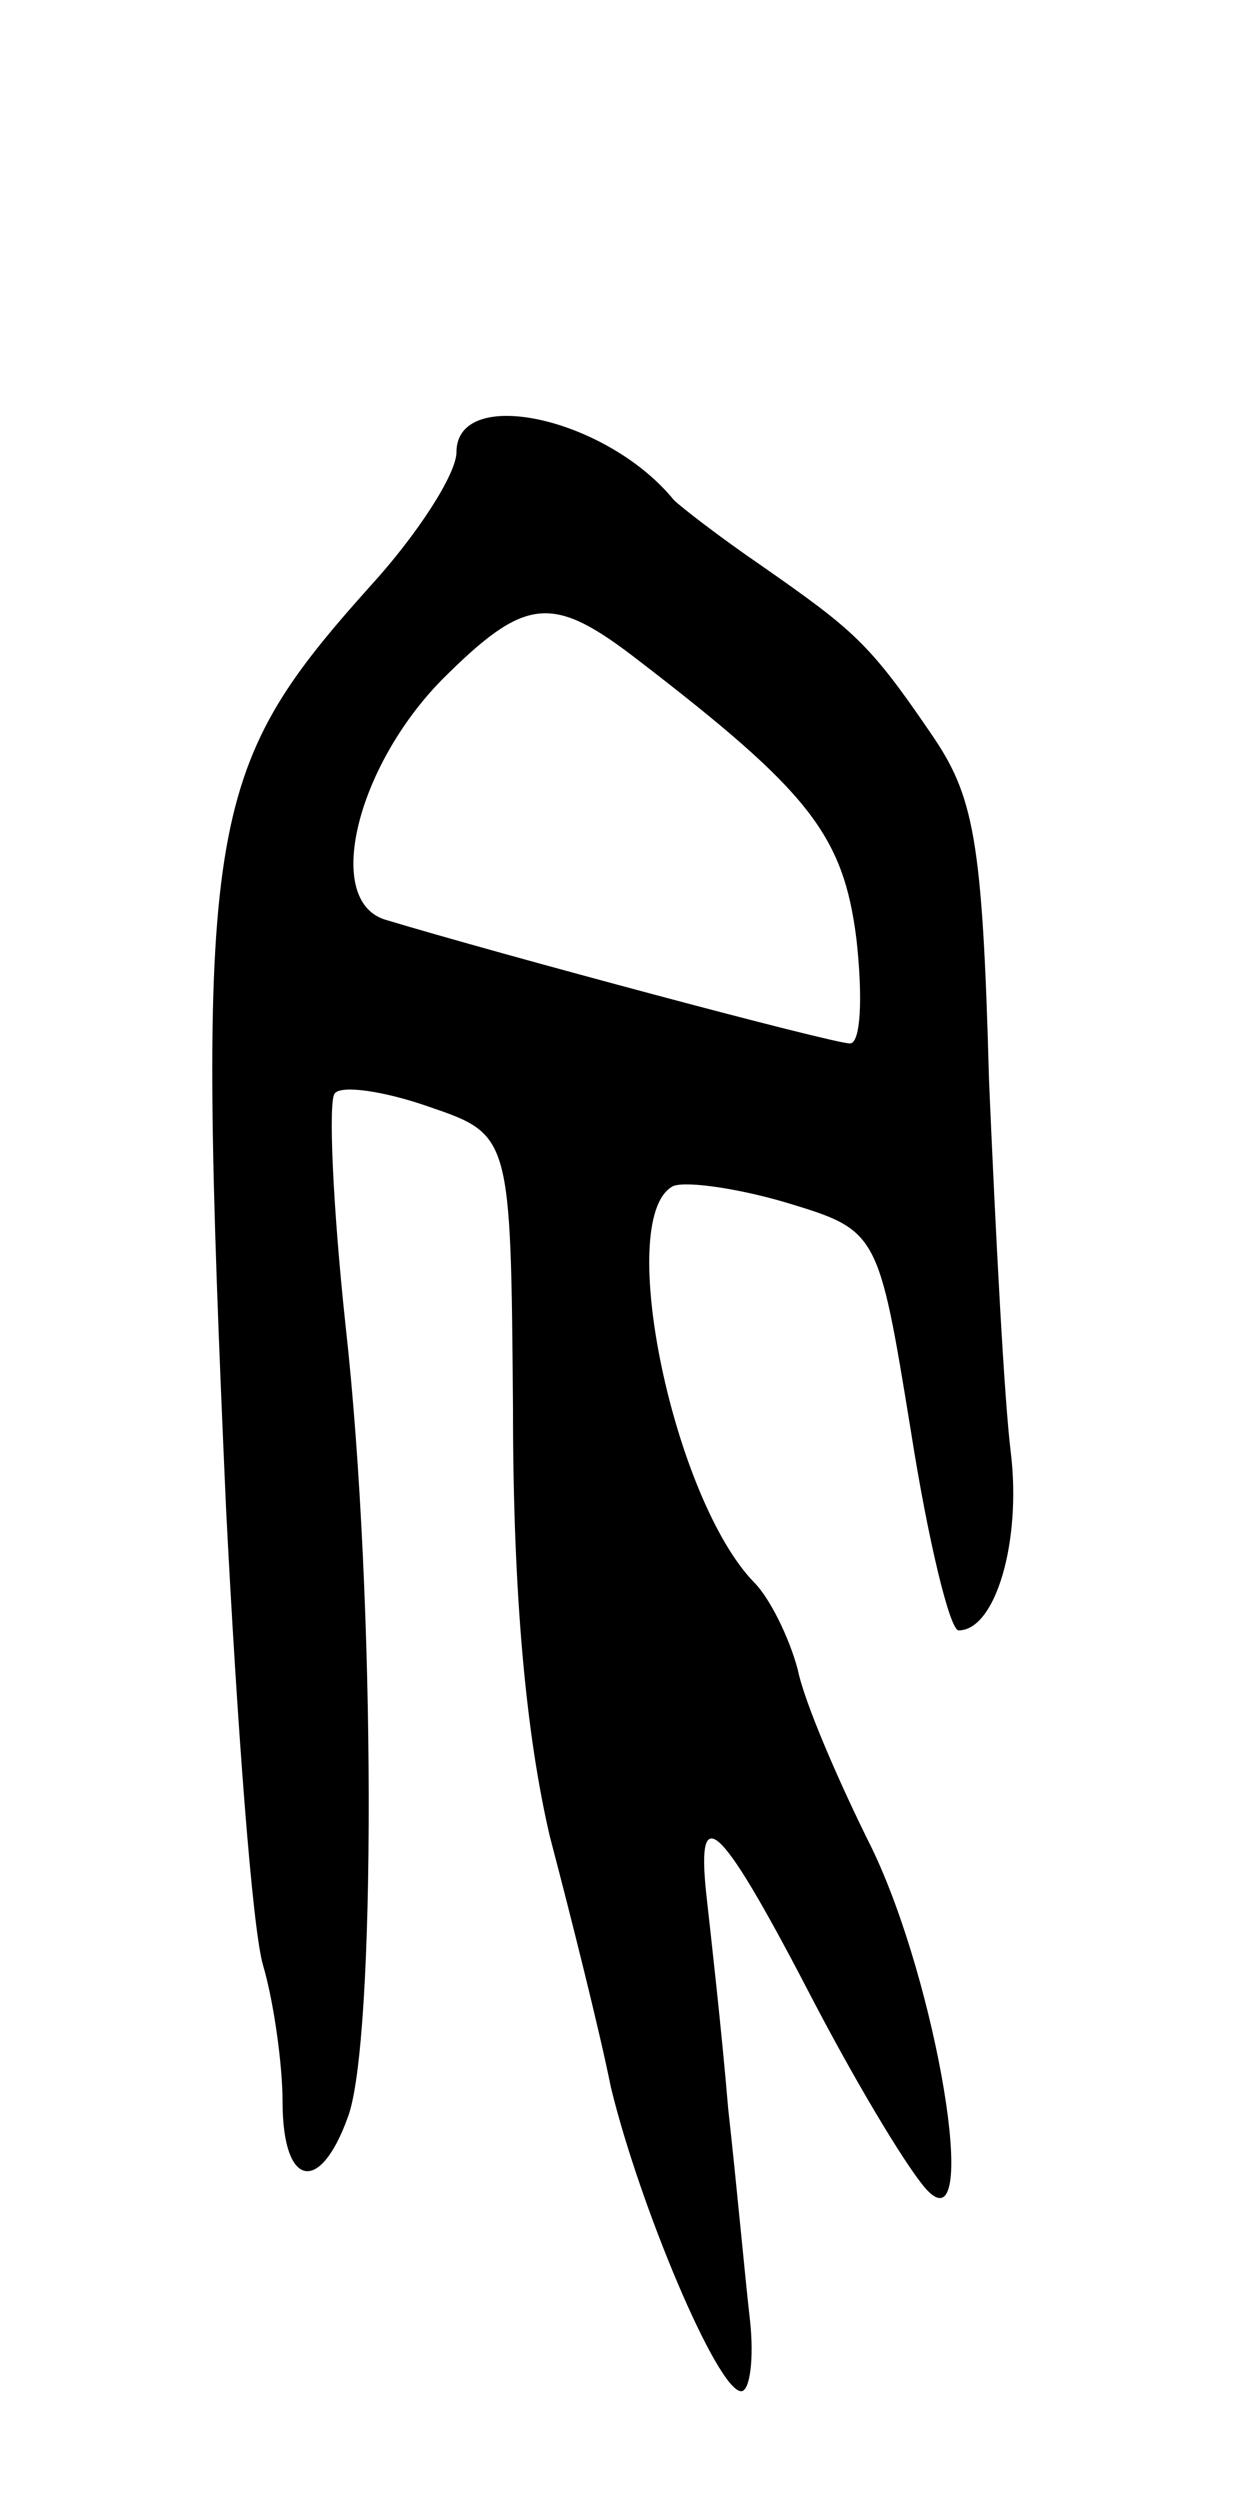 <svg version="1.0" xmlns="http://www.w3.org/2000/svg"
 width="57pt" height="115pt" viewBox="0 0 57 115"
 preserveAspectRatio="xMidYMid meet">
<g transform="translate(0,115) scale(0.1,-0.1)"
fill="#000000" stroke="none">
<path d="M210 942 c0 -10 -18 -38 -40 -62 -76 -85 -80 -108 -66 -424 5 -98 12
-193 17 -210 5 -17 9 -46 9 -63 0 -39 17 -43 30 -7 13 34 13 239 -1 364 -6 56
-8 104 -5 107 3 4 23 1 43 -6 38 -13 38 -13 39 -139 0 -86 6 -150 17 -197 10
-38 23 -90 28 -115 13 -54 49 -140 60 -140 4 0 6 15 4 33 -2 17 -6 61 -10 97
-3 36 -8 80 -10 98 -5 46 7 33 50 -50 21 -40 44 -78 52 -86 24 -24 4 96 -26
158 -15 30 -31 67 -34 82 -4 15 -13 33 -20 40 -37 38 -64 166 -38 182 4 3 28
0 52 -7 43 -13 43 -13 58 -105 8 -51 18 -92 22 -92 17 0 29 41 24 82 -3 24 -7
101 -10 171 -3 112 -7 131 -27 160 -28 41 -35 47 -78 77 -19 13 -37 27 -40 30
-31 38 -100 53 -100 22z m84 -96 c78 -60 94 -80 100 -128 3 -27 2 -48 -3 -48
-8 0 -161 41 -214 57 -28 9 -13 70 26 110 39 39 51 40 91 9z"/>
</g>
</svg>
